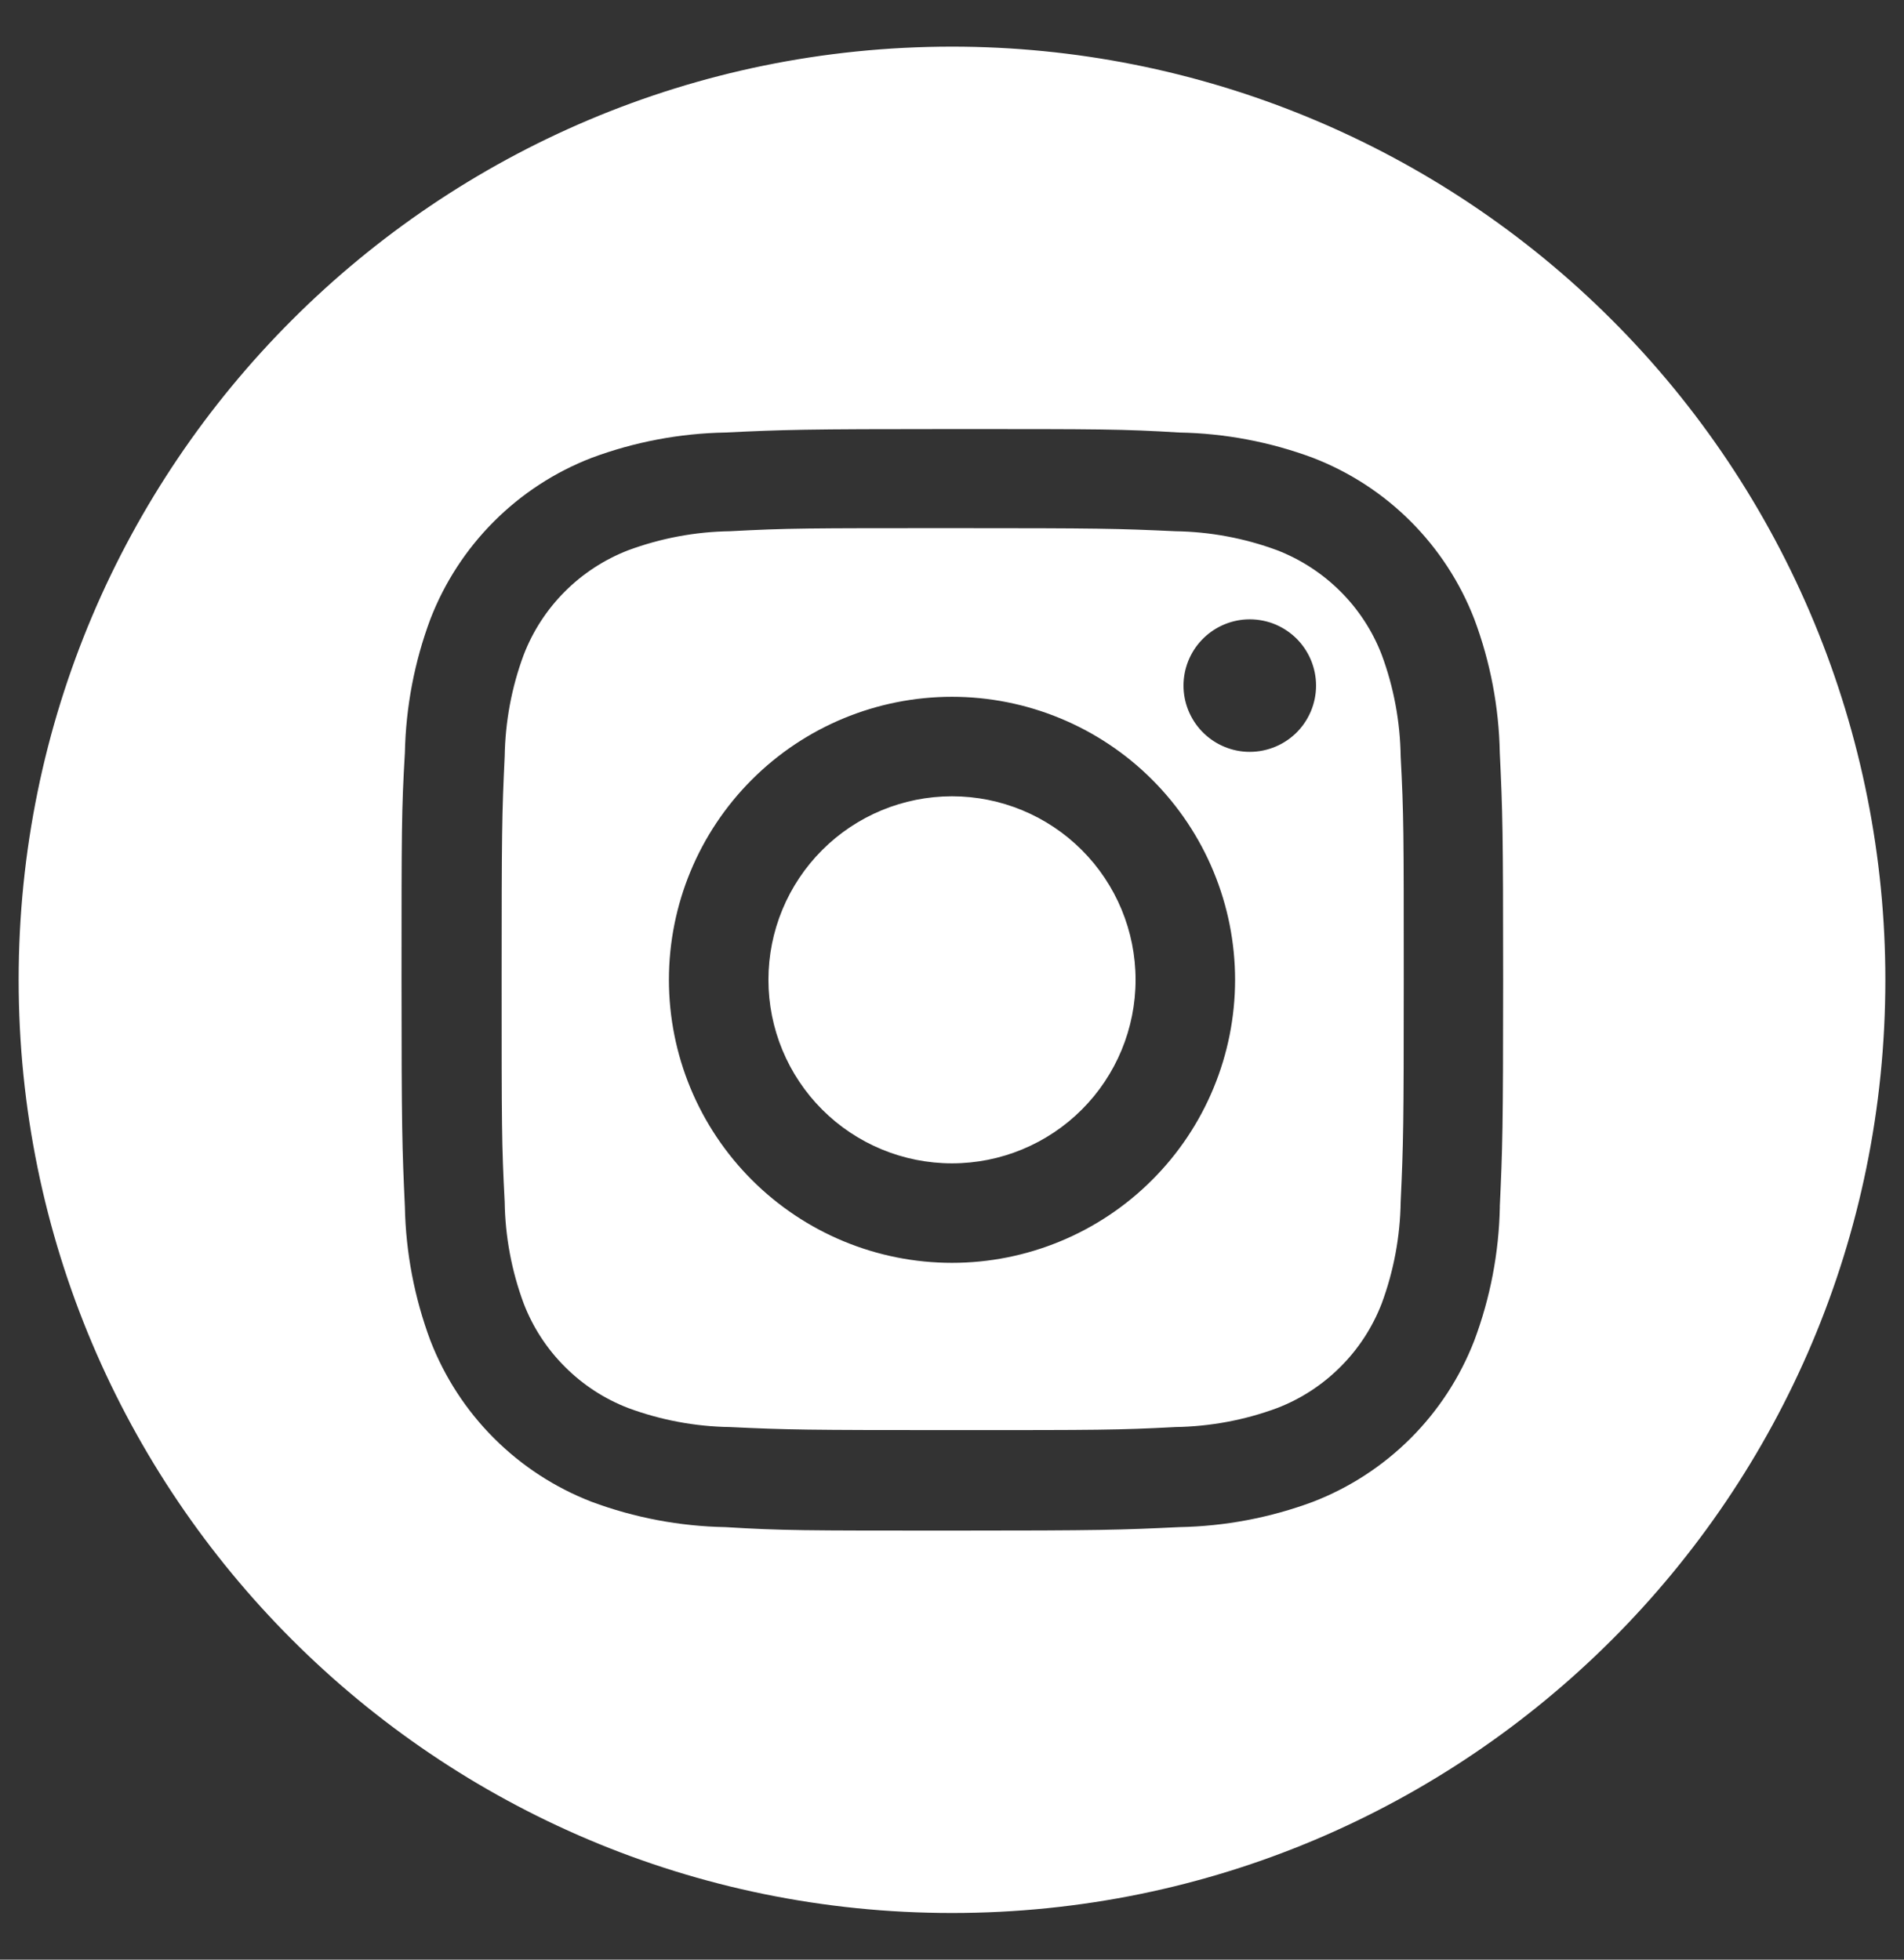 <svg width="34" height="35" viewBox="0 0 34 35" fill="none" xmlns="http://www.w3.org/2000/svg">
<rect x="0" y="0" width="34" height="35" fill="#333333" stroke="none"/>
<path d="M24.673 11.693C24.89 12.277 25.003 12.892 25.012 13.512C25.067 14.548 25.067 14.863 25.067 17.488C25.067 20.112 25.06 20.427 25.012 21.463C25.003 22.084 24.889 22.699 24.673 23.282C24.509 23.706 24.259 24.091 23.937 24.412C23.616 24.734 23.231 24.985 22.807 25.148C22.223 25.365 21.608 25.478 20.988 25.488C19.952 25.542 19.637 25.542 17.012 25.542C14.388 25.542 14.073 25.537 13.037 25.488C12.416 25.479 11.801 25.364 11.218 25.148C10.794 24.985 10.409 24.734 10.088 24.412C9.766 24.091 9.515 23.706 9.352 23.282C9.136 22.7 9.021 22.085 9.012 21.465C8.958 20.427 8.958 20.112 8.958 17.488C8.958 14.863 8.963 14.548 9.012 13.512C9.022 12.892 9.135 12.277 9.352 11.695C9.515 11.271 9.766 10.886 10.088 10.564C10.409 10.243 10.794 9.992 11.218 9.828C11.802 9.612 12.415 9.497 13.035 9.488C14.073 9.433 14.388 9.433 17.012 9.433C19.637 9.433 19.952 9.44 20.988 9.488C21.608 9.497 22.223 9.612 22.805 9.827C23.663 10.16 24.343 10.837 24.673 11.693ZM17 22.555C17.664 22.555 18.321 22.424 18.934 22.17C19.548 21.916 20.105 21.544 20.574 21.074C21.044 20.605 21.416 20.048 21.67 19.434C21.924 18.821 22.055 18.164 22.055 17.5C22.055 16.836 21.924 16.179 21.67 15.566C21.416 14.952 21.044 14.395 20.574 13.925C20.105 13.456 19.548 13.084 18.934 12.83C18.321 12.576 17.664 12.445 17 12.445C15.659 12.445 14.374 12.977 13.426 13.925C12.478 14.873 11.945 16.159 11.945 17.5C11.945 18.841 12.478 20.126 13.426 21.074C14.374 22.022 15.659 22.555 17 22.555ZM22.255 13.427C22.416 13.435 22.576 13.411 22.727 13.355C22.878 13.3 23.015 13.214 23.132 13.104C23.249 12.993 23.341 12.86 23.405 12.712C23.468 12.565 23.501 12.406 23.501 12.245C23.501 12.084 23.468 11.925 23.405 11.778C23.341 11.63 23.249 11.497 23.132 11.386C23.015 11.276 22.878 11.19 22.727 11.134C22.576 11.079 22.416 11.055 22.255 11.063C21.953 11.079 21.668 11.211 21.459 11.431C21.251 11.65 21.134 11.942 21.134 12.245C21.134 12.548 21.251 12.839 21.459 13.059C21.668 13.279 21.953 13.411 22.255 13.427ZM17 20.778C16.131 20.778 15.297 20.433 14.682 19.818C14.067 19.203 13.722 18.369 13.722 17.5C13.722 16.63 14.067 15.797 14.682 15.182C15.297 14.567 16.131 14.222 17 14.222C17.869 14.222 18.703 14.567 19.318 15.182C19.933 15.797 20.278 16.63 20.278 17.5C20.278 18.369 19.933 19.203 19.318 19.818C18.703 20.433 17.869 20.778 17 20.778ZM17 0.833C7.795 0.833 0.333 8.295 0.333 17.5C0.333 26.705 7.795 34.167 17 34.167C26.205 34.167 33.667 26.705 33.667 17.5C33.667 15.311 33.236 13.144 32.398 11.122C31.56 9.1 30.333 7.262 28.785 5.715C27.238 4.167 25.4 2.939 23.378 2.102C21.356 1.264 19.189 0.833 17 0.833ZM26.783 21.555C26.767 22.372 26.613 23.178 26.327 23.942C26.074 24.596 25.688 25.19 25.192 25.686C24.696 26.182 24.102 26.569 23.448 26.822C22.683 27.107 21.876 27.26 21.06 27.275C20.012 27.325 19.678 27.337 17.007 27.337C14.333 27.337 13.975 27.337 12.952 27.275C12.136 27.26 11.328 27.107 10.563 26.822C9.909 26.569 9.315 26.182 8.82 25.686C8.324 25.19 7.938 24.596 7.685 23.942C7.4 23.177 7.246 22.37 7.23 21.555C7.182 20.505 7.17 20.172 7.17 17.5C7.17 14.827 7.17 14.47 7.23 13.445C7.247 12.628 7.4 11.822 7.685 11.058C7.938 10.404 8.324 9.81 8.82 9.314C9.315 8.818 9.909 8.431 10.563 8.178C11.328 7.893 12.136 7.74 12.952 7.725C14 7.675 14.333 7.663 17.007 7.663C19.678 7.663 20.037 7.663 21.06 7.725C21.877 7.74 22.683 7.893 23.448 8.178C24.772 8.69 25.815 9.735 26.327 11.058C26.613 11.822 26.767 12.63 26.782 13.445C26.832 14.495 26.842 14.828 26.842 17.5C26.842 20.173 26.83 20.507 26.782 21.555H26.783Z" fill="white"/>
</svg>

